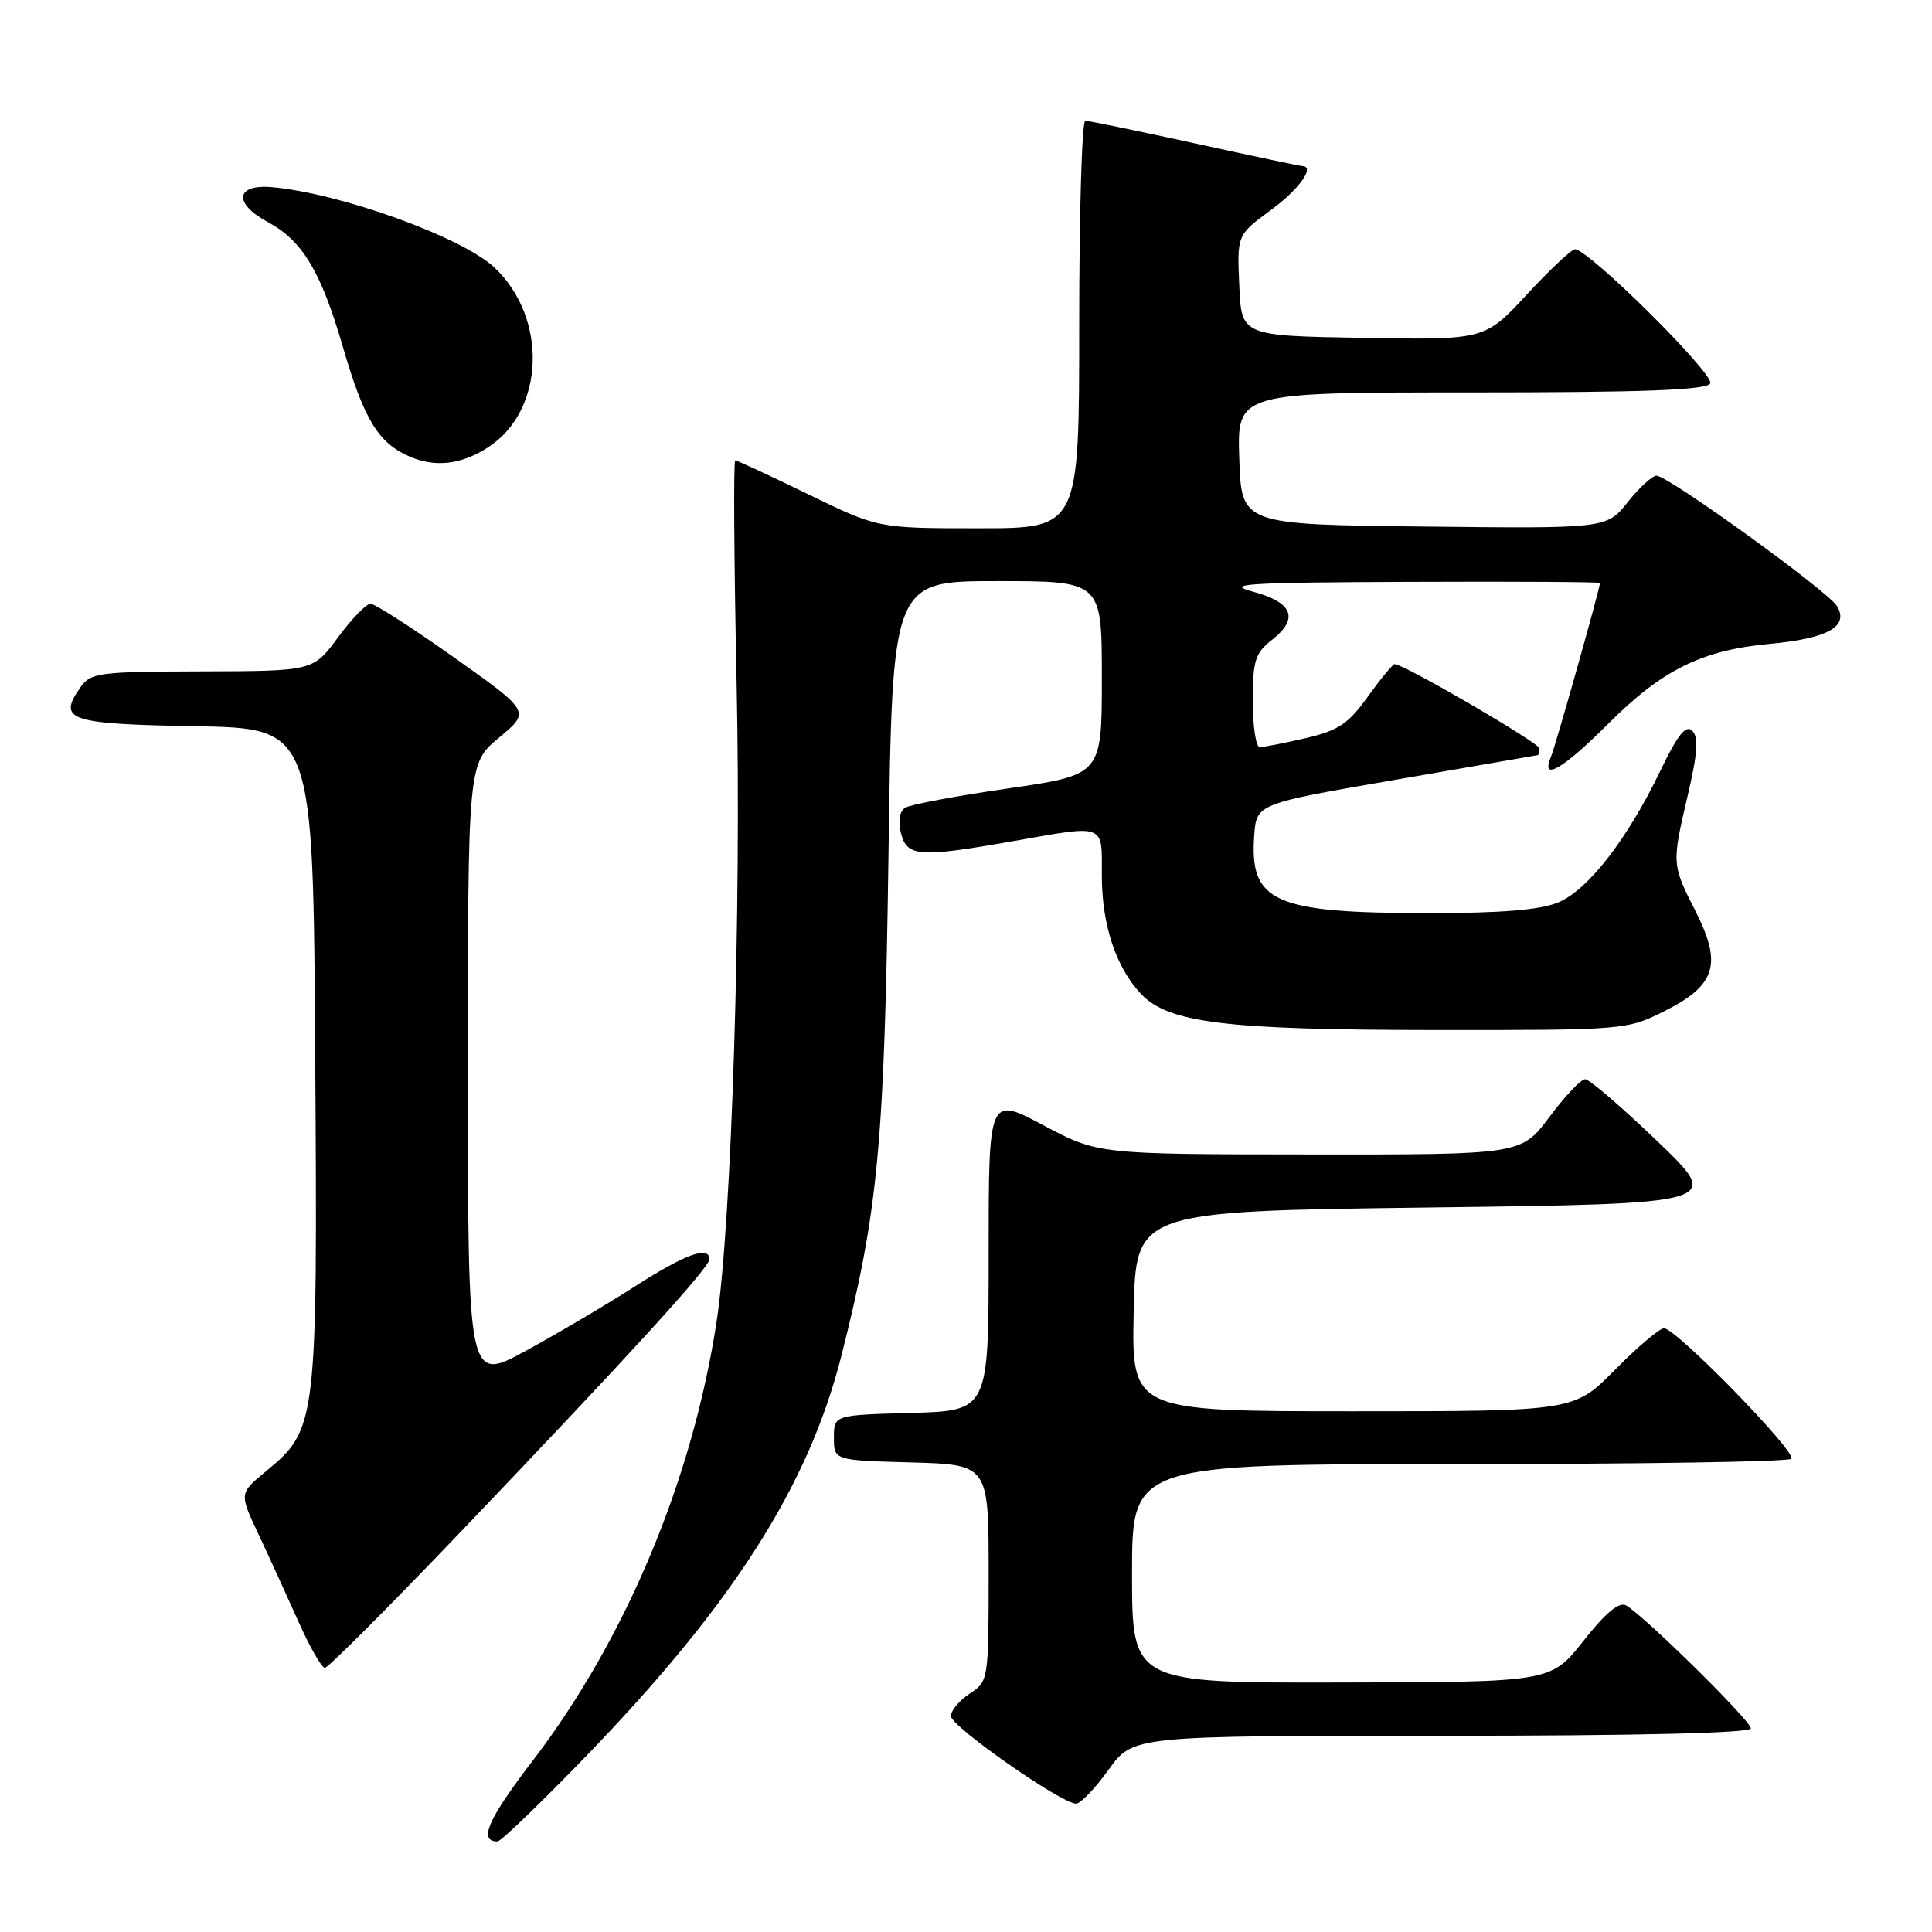 <?xml version="1.0" encoding="UTF-8" standalone="no"?>
<!DOCTYPE svg PUBLIC "-//W3C//DTD SVG 1.1//EN" "http://www.w3.org/Graphics/SVG/1.1/DTD/svg11.dtd" >
<svg xmlns="http://www.w3.org/2000/svg" xmlns:xlink="http://www.w3.org/1999/xlink" version="1.1" viewBox="0 0 256 256">
 <g >
 <path fill="currentColor"
d=" M 77.62 232.74 C 97.10 212.59 107.11 196.91 111.48 179.68 C 116.36 160.43 117.19 151.67 117.73 113.25 C 118.23 77.00 118.23 77.00 132.12 77.00 C 146.00 77.00 146.00 77.00 146.00 89.83 C 146.00 102.67 146.00 102.67 133.60 104.47 C 126.77 105.45 120.64 106.61 119.96 107.02 C 119.19 107.50 118.98 108.77 119.38 110.39 C 120.17 113.53 121.78 113.65 134.00 111.50 C 146.66 109.27 146.00 109.02 146.00 116.03 C 146.00 122.54 147.86 128.16 151.18 131.69 C 154.79 135.53 162.35 136.46 190.00 136.48 C 215.22 136.50 215.56 136.47 220.50 134.00 C 227.36 130.57 228.24 127.80 224.68 120.77 C 221.50 114.49 221.50 114.51 223.67 105.24 C 224.94 99.81 225.08 97.68 224.24 96.84 C 223.39 95.99 222.32 97.32 220.02 102.10 C 215.63 111.22 210.43 117.92 206.47 119.58 C 204.08 120.57 198.94 121.00 189.28 120.99 C 168.80 120.99 165.55 119.54 166.19 110.71 C 166.50 106.50 166.50 106.50 185.00 103.31 C 195.18 101.55 203.61 100.09 203.75 100.06 C 203.89 100.03 204.00 99.63 204.00 99.18 C 204.00 98.46 186.03 88.00 184.80 88.00 C 184.55 88.00 182.95 89.94 181.24 92.31 C 178.65 95.93 177.32 96.81 173.00 97.81 C 170.16 98.47 167.43 99.00 166.92 99.00 C 166.42 99.00 166.00 96.25 166.00 92.89 C 166.00 87.54 166.31 86.54 168.55 84.78 C 172.16 81.95 171.30 79.81 166.00 78.39 C 162.15 77.37 165.17 77.18 186.75 77.10 C 200.64 77.04 212.00 77.11 212.00 77.25 C 212.00 77.98 206.14 98.76 205.52 100.25 C 204.09 103.65 207.03 101.97 213.10 95.90 C 220.25 88.75 225.49 86.16 234.48 85.32 C 242.21 84.60 245.04 83.01 243.41 80.31 C 242.22 78.33 221.12 63.09 219.50 63.03 C 218.95 63.02 217.24 64.58 215.69 66.52 C 212.89 70.04 212.89 70.04 188.69 69.77 C 164.50 69.50 164.50 69.50 164.21 60.75 C 163.92 52.00 163.92 52.00 194.90 52.00 C 217.70 52.00 226.08 51.69 226.61 50.82 C 227.31 49.70 210.59 33.10 208.70 33.03 C 208.26 33.01 205.38 35.71 202.32 39.02 C 196.74 45.05 196.74 45.05 180.62 44.77 C 164.50 44.50 164.50 44.50 164.21 37.82 C 163.91 31.13 163.91 31.13 168.42 27.82 C 172.19 25.04 174.34 22.00 172.53 22.00 C 172.27 22.00 165.89 20.65 158.34 19.00 C 150.79 17.35 144.25 16.00 143.81 16.00 C 143.36 16.00 143.00 28.15 143.00 43.00 C 143.00 70.00 143.00 70.00 129.68 70.00 C 116.35 70.00 116.35 70.00 107.11 65.50 C 102.02 63.03 97.66 61.00 97.42 61.00 C 97.18 61.00 97.26 74.39 97.61 90.75 C 98.24 120.47 96.95 161.93 94.97 175.00 C 91.81 195.92 82.93 217.16 70.61 233.27 C 64.64 241.07 63.36 244.00 65.92 244.00 C 66.37 244.00 71.63 238.93 77.62 232.74 Z  M 146.89 234.50 C 150.12 230.00 150.12 230.00 191.06 230.00 C 217.06 230.00 232.00 229.64 232.00 229.02 C 232.00 228.02 217.88 214.10 215.47 212.73 C 214.54 212.21 212.77 213.68 209.81 217.43 C 205.50 222.89 205.50 222.89 177.75 222.94 C 150.00 223.00 150.00 223.00 150.00 208.50 C 150.00 194.00 150.00 194.00 193.33 194.00 C 217.17 194.00 236.98 193.69 237.36 193.30 C 238.17 192.50 222.08 176.00 220.49 176.00 C 219.91 176.00 216.99 178.47 214.00 181.50 C 208.57 187.00 208.57 187.00 179.26 187.00 C 149.94 187.00 149.94 187.00 150.22 173.75 C 150.50 160.50 150.50 160.50 189.37 160.00 C 228.24 159.50 228.24 159.50 219.64 151.25 C 214.91 146.71 210.60 143.00 210.04 143.00 C 209.49 143.00 207.36 145.25 205.31 148.00 C 201.57 153.00 201.57 153.00 173.54 152.97 C 145.50 152.95 145.50 152.95 138.25 149.10 C 131.00 145.25 131.00 145.25 131.00 166.09 C 131.00 186.93 131.00 186.93 120.75 187.22 C 110.50 187.50 110.50 187.50 110.50 190.50 C 110.50 193.50 110.50 193.50 120.75 193.78 C 131.00 194.07 131.00 194.07 131.00 208.42 C 131.00 222.62 130.97 222.79 128.50 224.41 C 127.12 225.31 126.00 226.65 126.00 227.39 C 126.00 228.75 140.61 238.98 142.58 238.99 C 143.17 239.00 145.12 236.97 146.89 234.50 Z  M 61.26 202.75 C 83.43 179.54 94.00 167.96 94.00 166.86 C 94.00 165.02 90.79 166.18 84.28 170.36 C 80.55 172.76 74.01 176.62 69.75 178.95 C 62.00 183.18 62.00 183.18 62.00 142.17 C 62.00 101.17 62.00 101.17 66.14 97.73 C 70.28 94.29 70.28 94.29 60.20 87.14 C 54.66 83.21 49.66 80.00 49.10 80.00 C 48.53 80.00 46.59 82.01 44.78 84.46 C 41.50 88.92 41.50 88.92 26.81 88.96 C 13.00 89.00 12.02 89.13 10.63 91.11 C 7.61 95.43 9.11 95.93 25.85 96.23 C 41.50 96.50 41.50 96.50 41.77 140.00 C 42.08 188.69 42.00 189.38 35.27 194.93 C 31.70 197.87 31.70 197.87 34.20 203.18 C 35.58 206.11 37.95 211.31 39.49 214.75 C 41.02 218.19 42.62 221.00 43.05 221.00 C 43.47 221.00 51.67 212.79 61.26 202.75 Z  M 64.68 59.27 C 72.19 54.42 72.62 42.15 65.52 35.45 C 61.26 31.43 45.07 25.59 36.03 24.80 C 31.19 24.38 30.89 26.95 35.50 29.43 C 40.08 31.90 42.52 35.95 45.42 45.92 C 48.24 55.63 50.13 58.72 54.33 60.52 C 57.72 61.97 61.16 61.55 64.68 59.27 Z "/>
</g>
</svg>